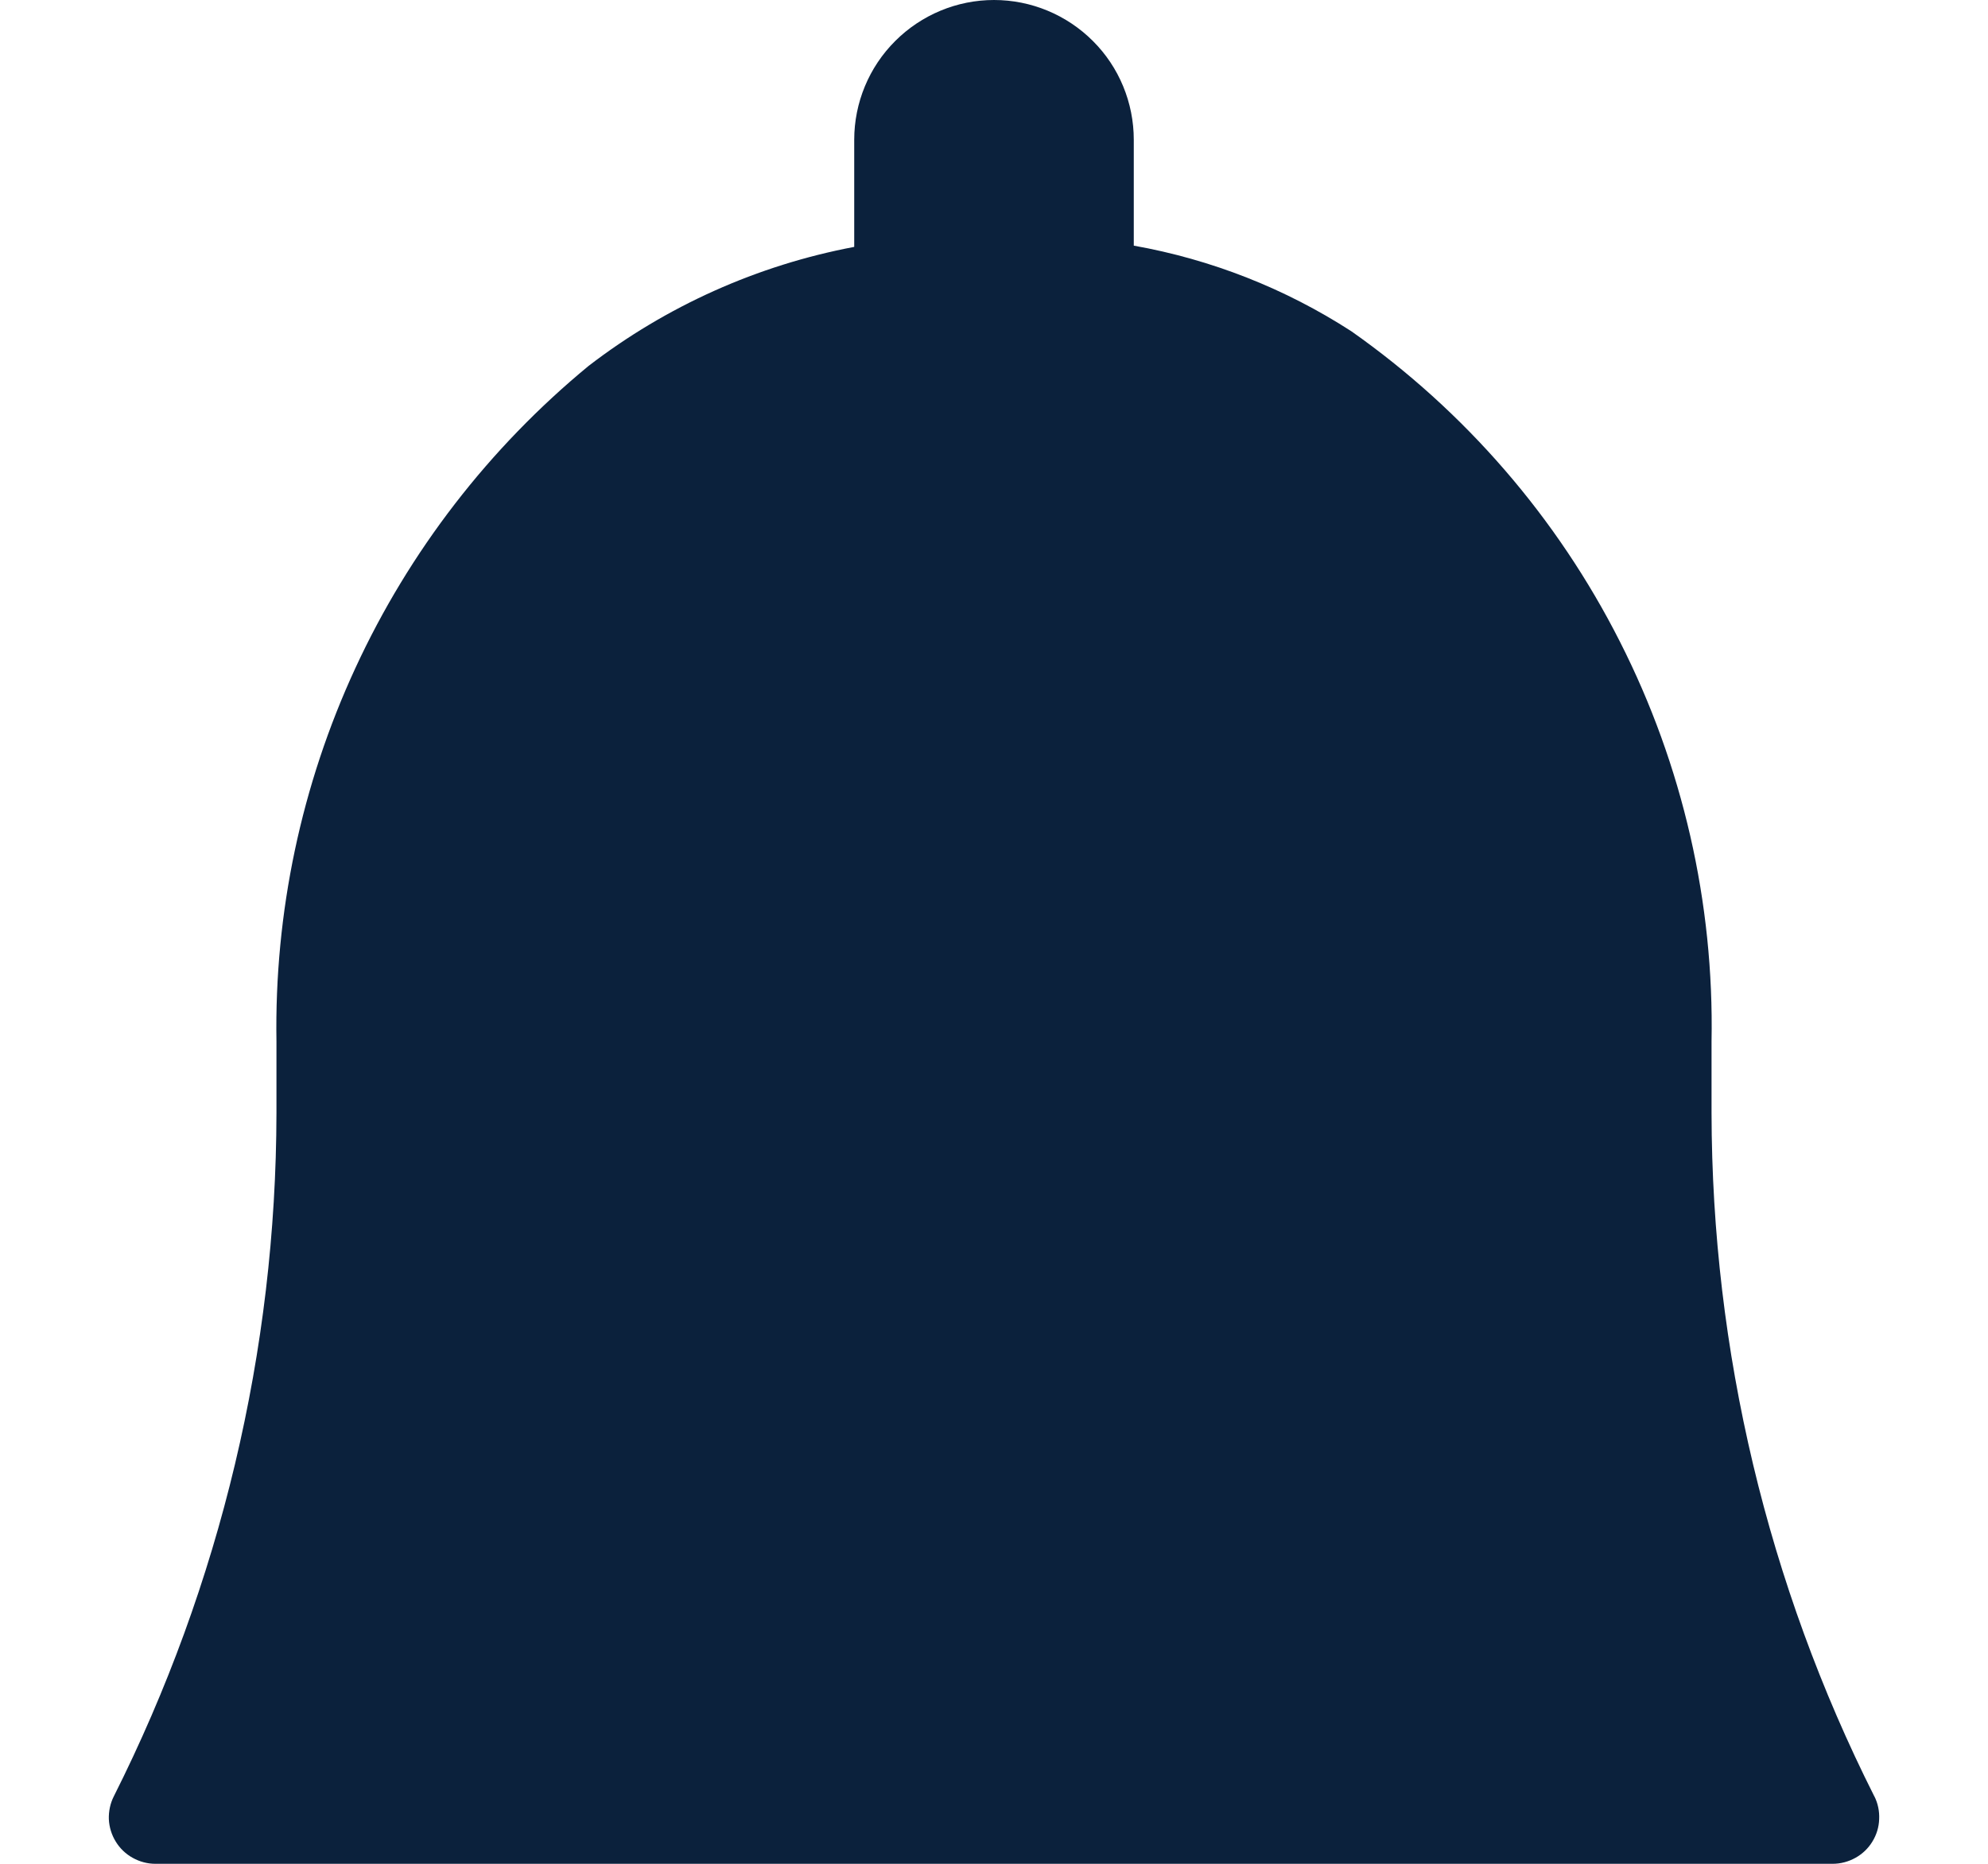 <svg width="16" height="15" viewBox="0 0 16 15" fill="none" xmlns="http://www.w3.org/2000/svg">
<path d="M15.085 14.457C14.226 12.751 13.778 10.868 13.775 8.958V8.382C13.796 7.265 13.543 6.159 13.037 5.163C12.532 4.166 11.79 3.309 10.876 2.666C10.344 2.322 9.749 2.088 9.125 1.977V1.125C9.125 0.827 9.007 0.54 8.796 0.33C8.585 0.119 8.299 0 8 0C7.702 0 7.416 0.119 7.205 0.33C6.994 0.54 6.875 0.827 6.875 1.125V1.987C6.097 2.134 5.365 2.462 4.737 2.945C3.937 3.604 3.295 4.435 2.86 5.377C2.425 6.318 2.208 7.345 2.225 8.382V8.958C2.222 10.868 1.774 12.751 0.916 14.457C0.887 14.514 0.874 14.578 0.876 14.641C0.879 14.705 0.898 14.767 0.932 14.822C0.965 14.876 1.012 14.921 1.068 14.952C1.124 14.983 1.186 15 1.25 15H14.75C14.814 15 14.877 14.983 14.933 14.952C14.989 14.921 15.036 14.876 15.069 14.822C15.103 14.767 15.122 14.705 15.124 14.641C15.127 14.577 15.114 14.513 15.085 14.456V14.457Z" fill="#0B213C"/>
</svg>

